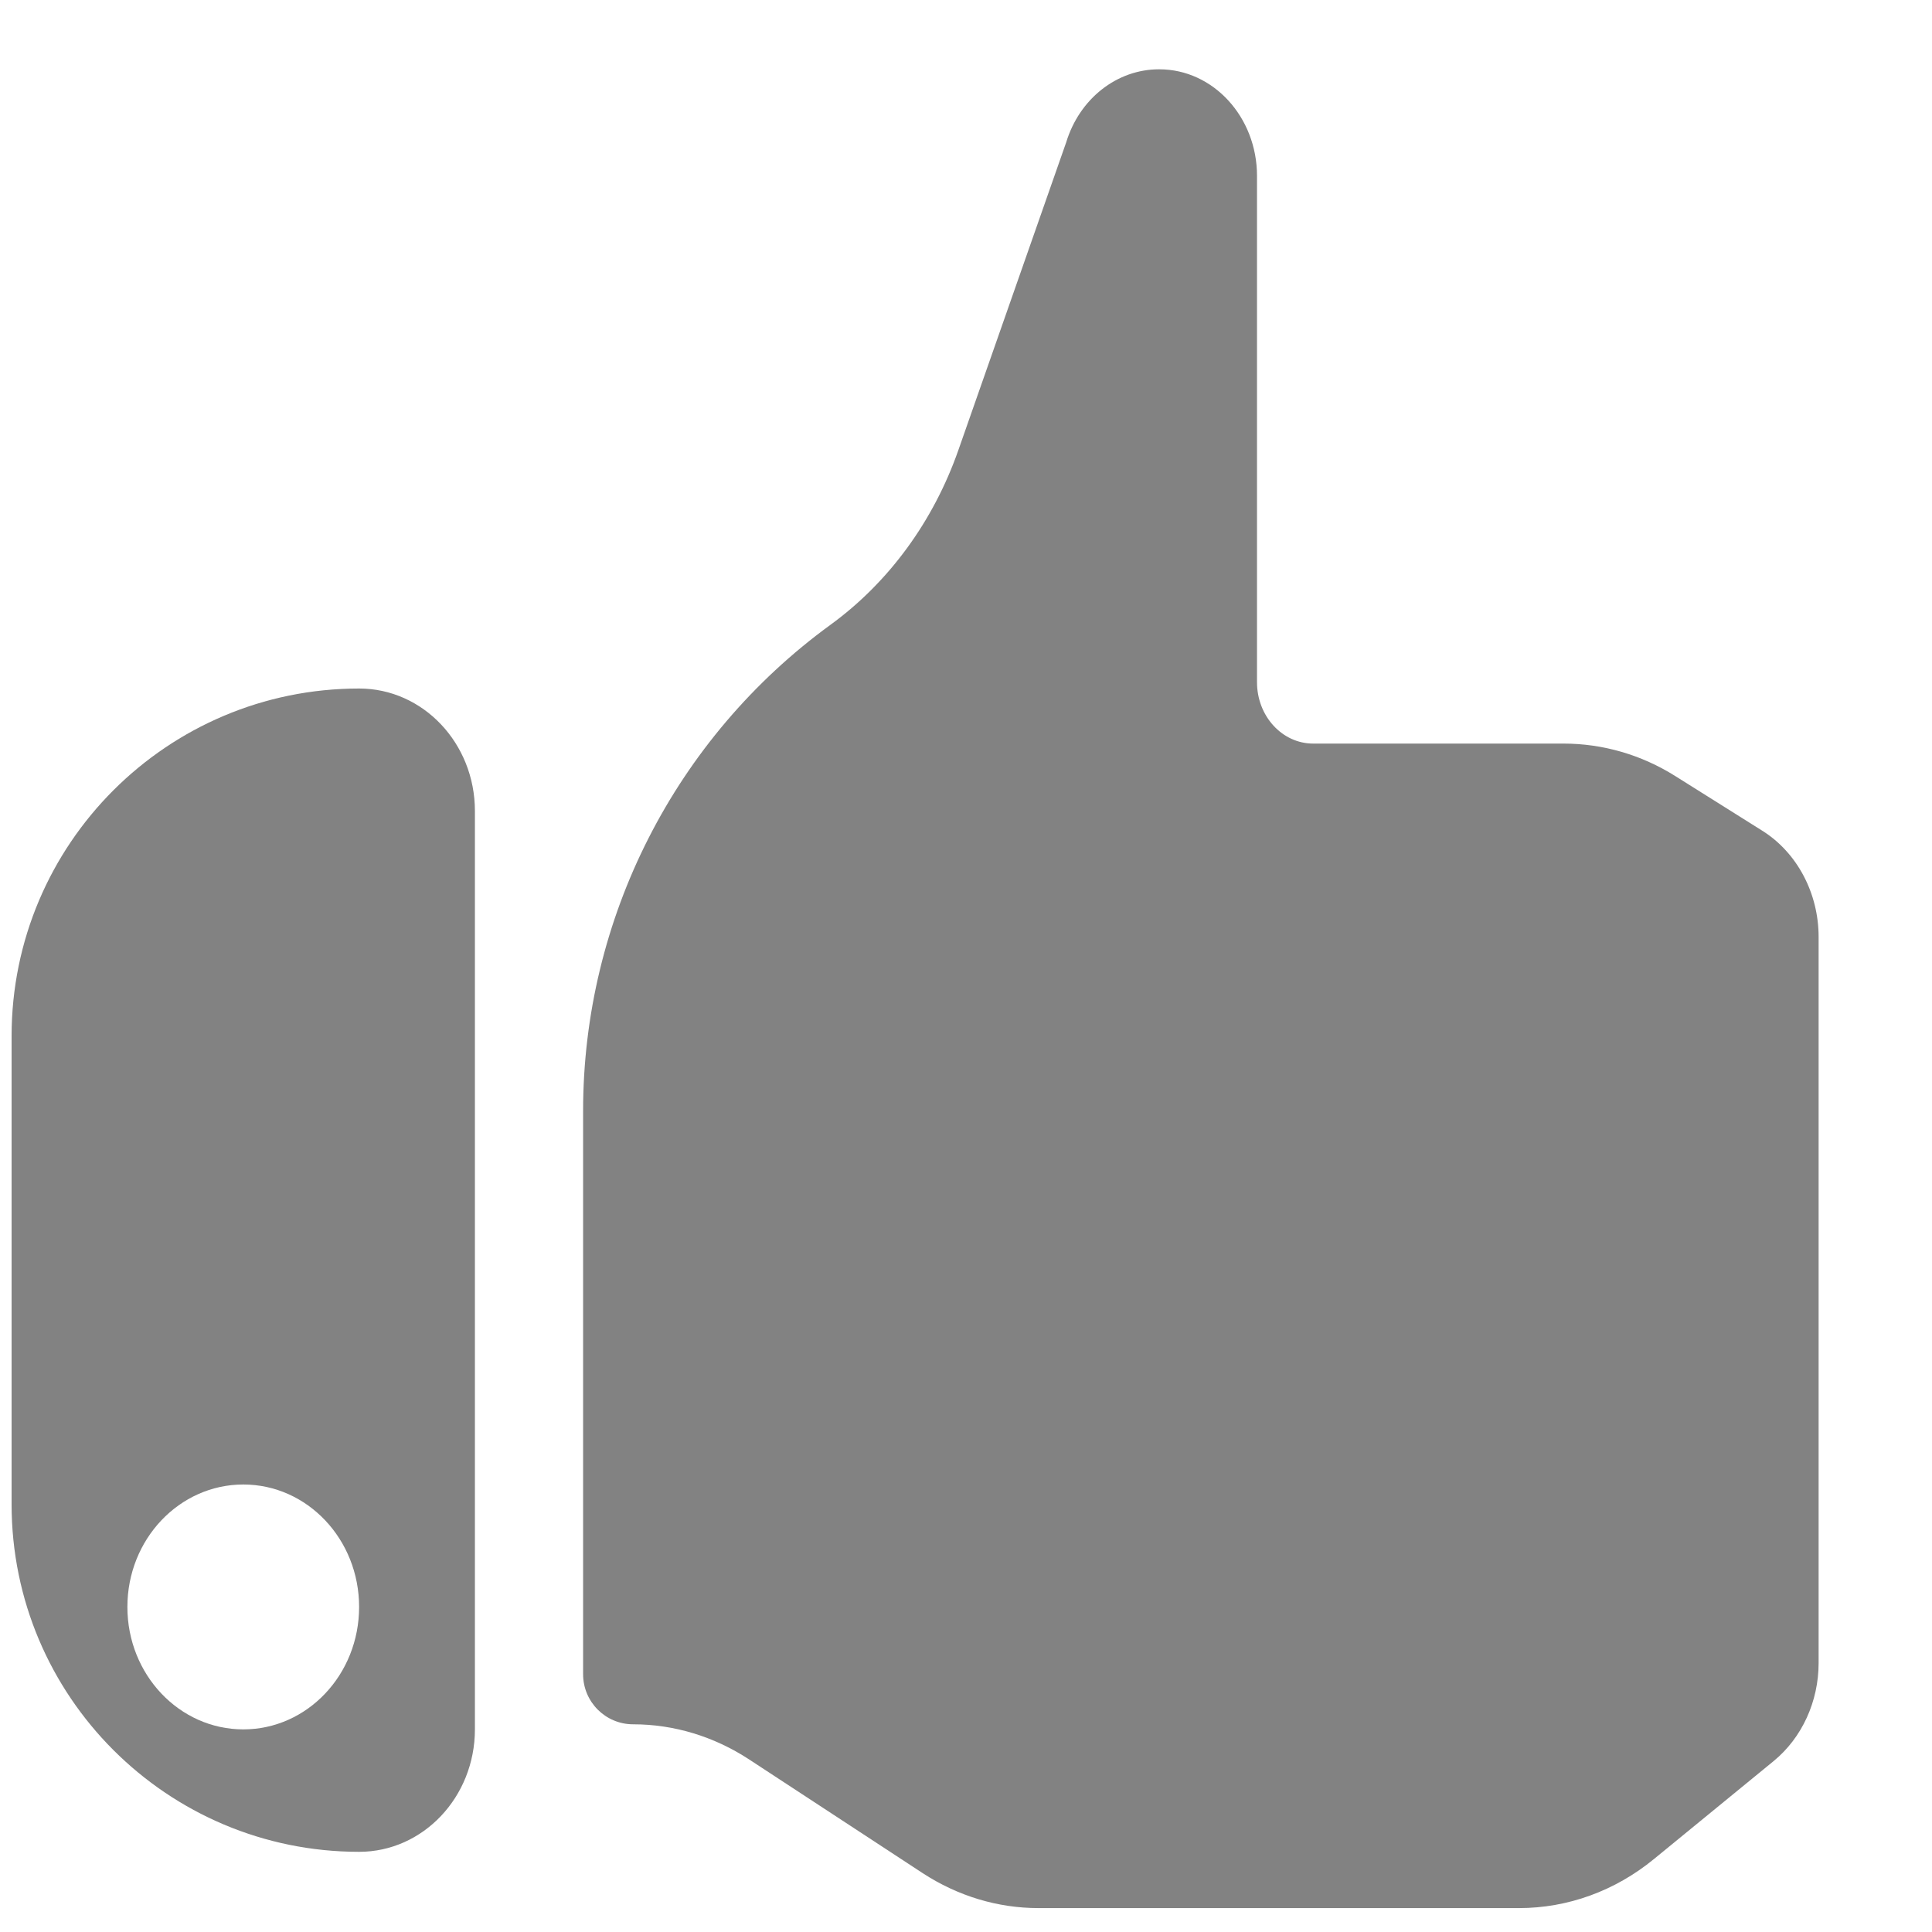 <svg width="16" height="16" viewBox="0 0 16 16" fill="none" xmlns="http://www.w3.org/2000/svg">
<path d="M14.595 6.88L13.877 6.429C13.595 6.251 13.275 6.158 12.948 6.158H10.875C10.618 6.158 10.41 5.93 10.41 5.65V1.457C10.41 0.969 10.047 0.574 9.601 0.574H9.598C9.25 0.574 8.94 0.817 8.83 1.178L7.937 3.727C7.73 4.318 7.36 4.823 6.878 5.174C5.591 6.111 4.829 7.608 4.829 9.2V13.865C4.829 14.094 5.014 14.28 5.244 14.28C5.581 14.28 5.911 14.38 6.201 14.569L7.642 15.513C7.932 15.702 8.262 15.802 8.6 15.802H12.58C12.983 15.802 13.375 15.66 13.697 15.396L14.689 14.584C14.923 14.392 15.061 14.091 15.061 13.772V7.76C15.061 7.397 14.883 7.061 14.595 6.88Z" fill="#828282"/>
<path d="M2.974 5.702C1.385 5.702 0.096 6.99 0.096 8.58V12.458C0.096 14.048 1.385 15.336 2.974 15.336C3.504 15.336 3.933 14.882 3.933 14.322V6.716C3.933 6.156 3.504 5.702 2.974 5.702ZM2.015 14.322C1.485 14.322 1.055 13.868 1.055 13.308C1.055 12.748 1.485 12.294 2.015 12.294C2.545 12.294 2.974 12.748 2.974 13.308C2.974 13.868 2.545 14.322 2.015 14.322Z" fill="#828282"/>
</svg>
